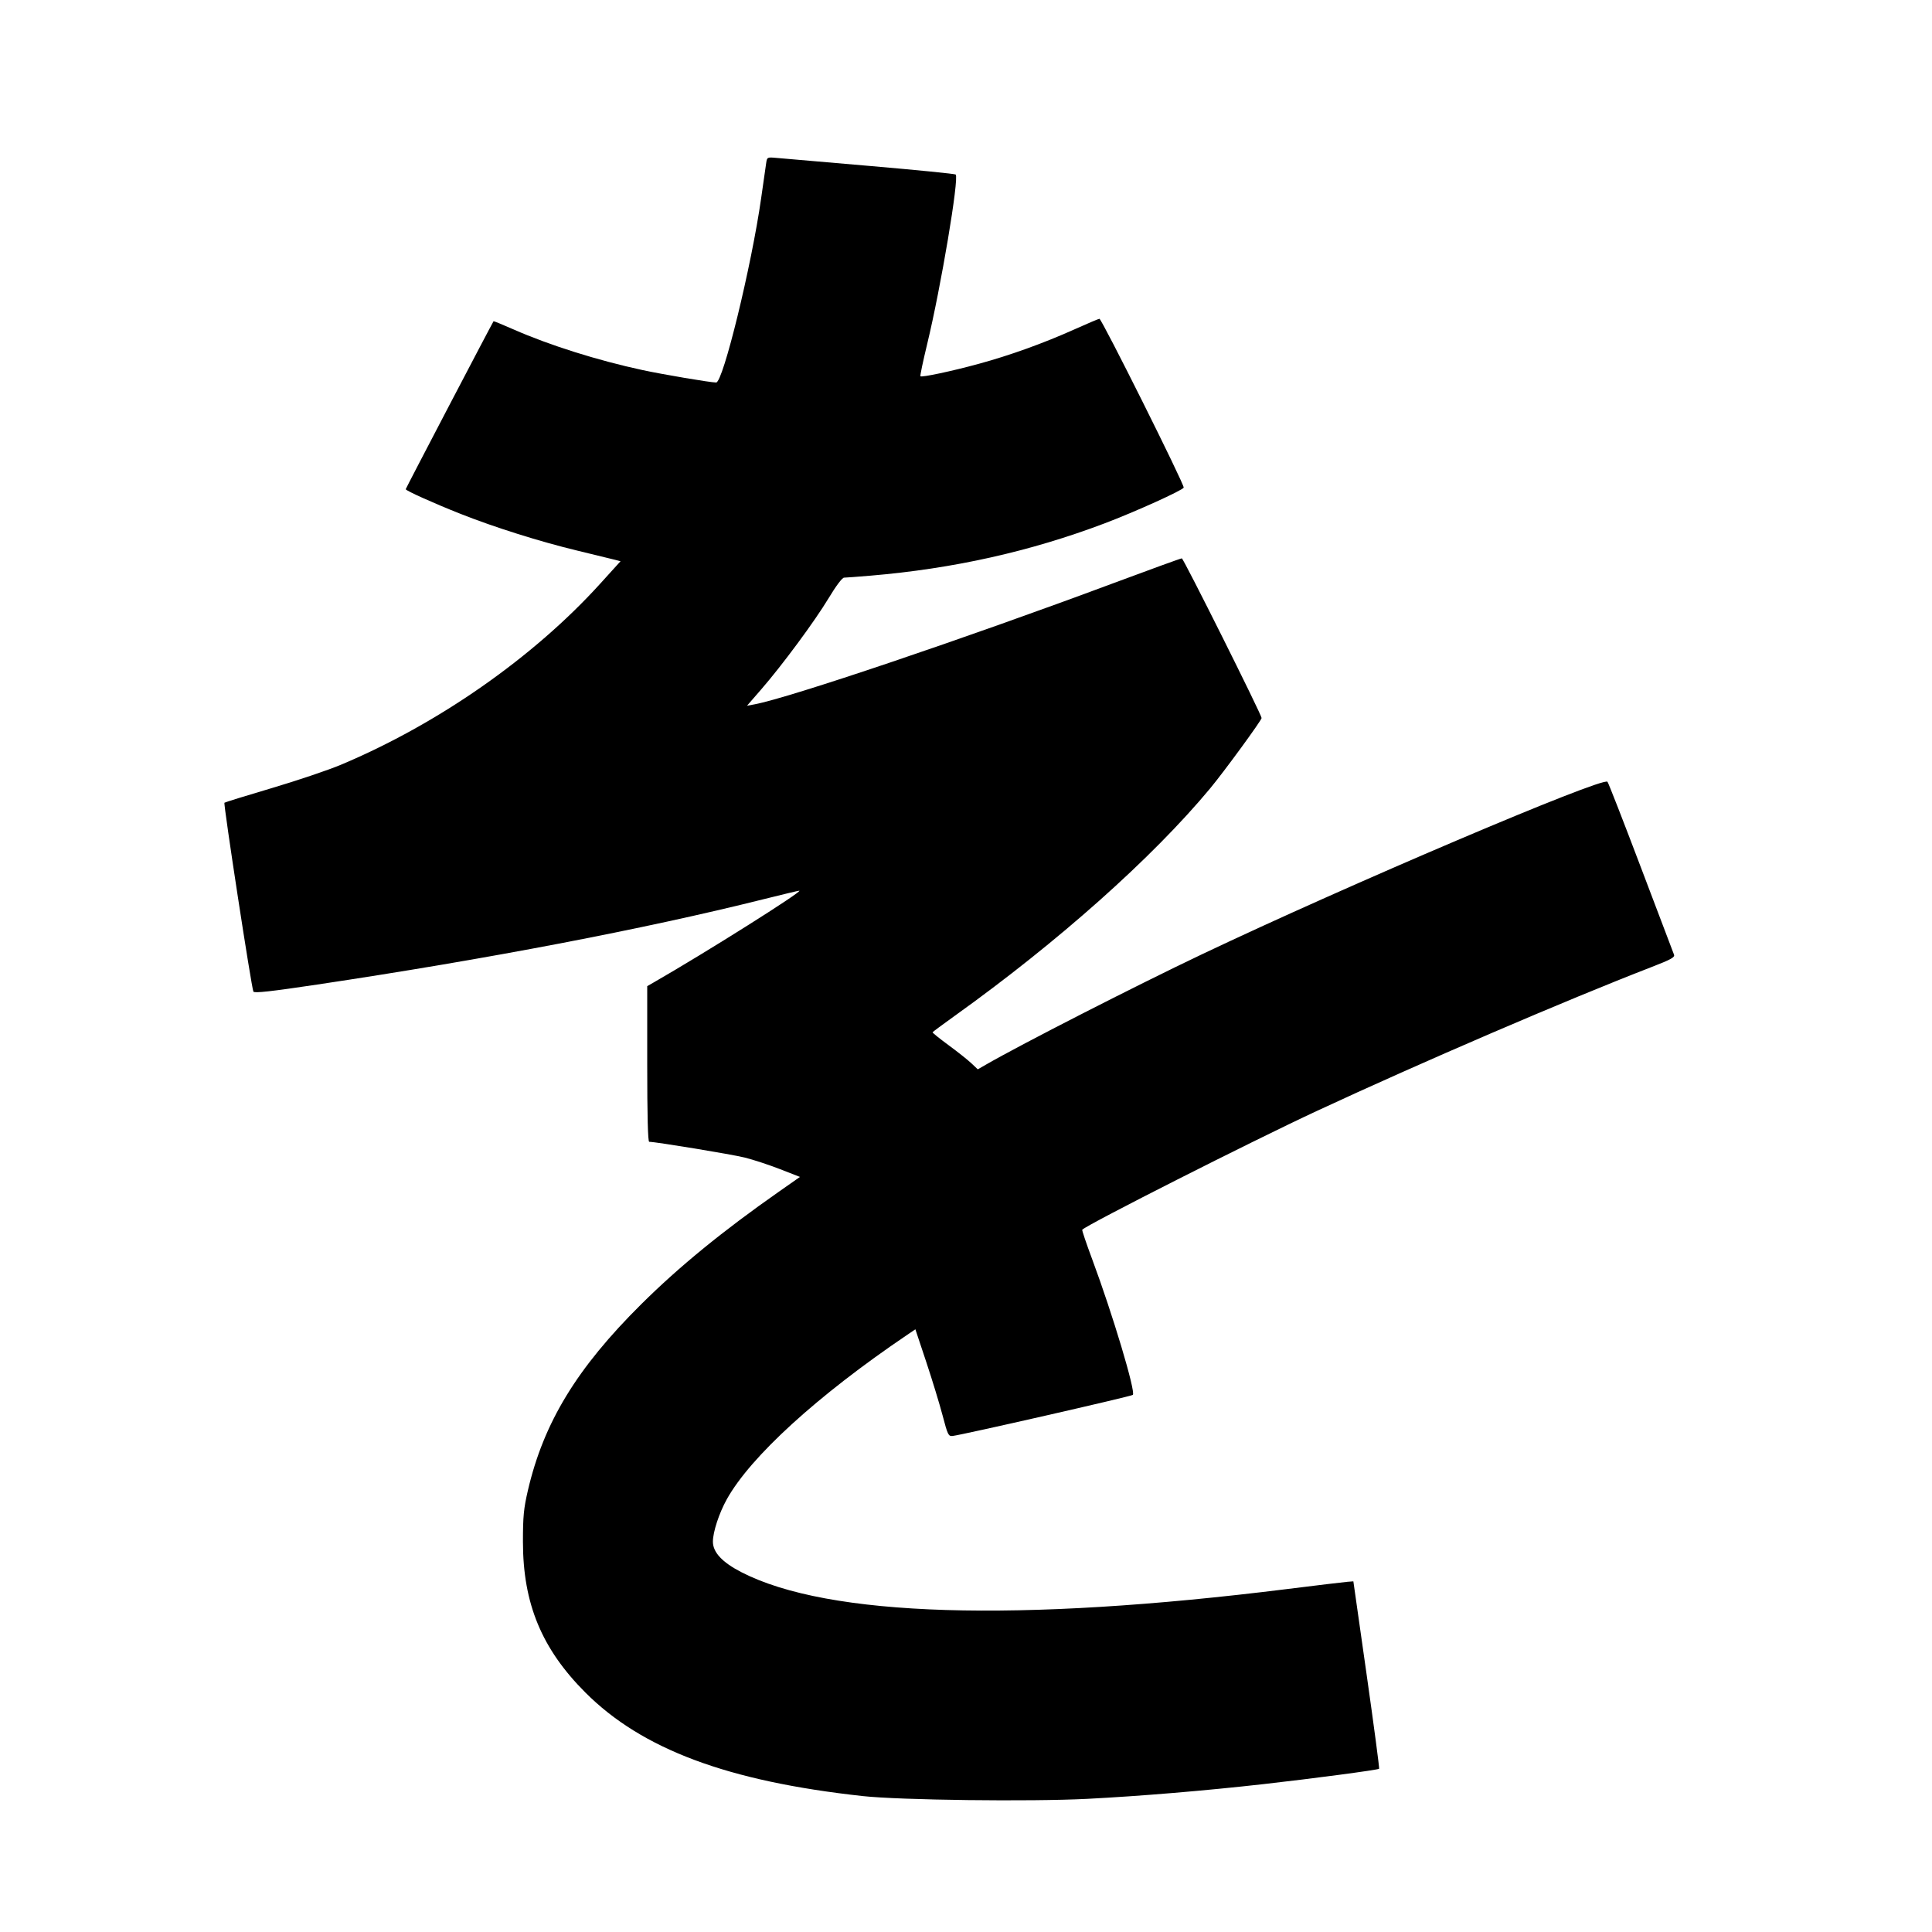 <svg xmlns="http://www.w3.org/2000/svg" width="1000" height="1000" viewBox="0 0 1000 1000" version="1.1">
	<path d="M 396.573 84.398 C 396.318 86.104, 395.153 94.250, 393.983 102.500 C 389.018 137.524, 374.249 198.022, 370.672 197.989 C 367.589 197.962, 343.186 193.834, 332.500 191.534 C 309.316 186.542, 284.348 178.671, 265.794 170.505 C 260.205 168.046, 255.557 166.139, 255.464 166.267 C 254.728 167.280, 210 252.816, 210 253.210 C 210 253.955, 224.656 260.545, 238.500 266.024 C 255.988 272.946, 279.620 280.383, 298.748 284.983 C 307.961 287.199, 316.780 289.347, 318.344 289.756 L 321.187 290.500 310.687 302.087 C 276.073 340.284, 226.751 374.725, 176.388 395.868 C 169.850 398.612, 153.729 404.049, 140.564 407.948 C 127.400 411.847, 116.423 415.244, 116.170 415.496 C 115.563 416.104, 130.232 511.757, 131.164 513.265 C 131.700 514.132, 140.259 513.183, 164.193 509.603 C 251.951 496.477, 333.289 480.925, 395.210 465.431 C 404.950 462.994, 413.275 461.008, 413.710 461.018 C 416.033 461.069, 364.998 493.228, 338.250 508.567 L 335 510.431 335 550.716 C 335 577.539, 335.342 591, 336.024 591 C 339.438 591, 378.861 597.500, 385.500 599.157 C 389.900 600.255, 398.126 602.959, 403.780 605.165 L 414.061 609.175 403.311 616.701 C 374.064 637.177, 351.568 655.558, 331.964 675 C 298.550 708.137, 281.391 736.327, 273.225 771.500 C 271.068 780.790, 270.672 784.910, 270.675 798 C 270.681 829.999, 280.366 853.397, 302.975 876.038 C 332.322 905.424, 376.669 921.987, 446.500 929.640 C 465.799 931.755, 533.331 932.591, 562.773 931.079 C 590.216 929.670, 623.641 926.877, 654 923.456 C 680.008 920.525, 713.220 916.113, 713.825 915.508 C 714.053 915.280, 711.148 893.360, 707.370 866.797 L 700.500 818.500 697.500 818.728 C 695.850 818.854, 681.900 820.529, 666.500 822.452 C 526.636 839.908, 428.734 836.905, 383.780 813.779 C 373.830 808.661, 369 803.493, 369 797.966 C 369 792.938, 372.188 783.219, 376.205 776 C 388.458 753.980, 423.037 722.428, 469.148 691.193 L 473.796 688.044 479.400 704.873 C 482.482 714.128, 486.294 726.606, 487.872 732.600 C 490.557 742.806, 490.891 743.484, 493.120 743.242 C 497.995 742.714, 585.533 722.765, 586.352 721.995 C 587.966 720.480, 575.840 680.022, 565.284 651.700 C 562.250 643.560, 559.946 636.720, 560.165 636.502 C 562.993 633.674, 647.586 590.847, 681.500 575.074 C 735.673 549.878, 810.479 517.711, 854.815 500.548 C 864.888 496.649, 867.009 495.483, 866.468 494.141 C 866.104 493.238, 858.394 472.925, 849.336 449 C 840.277 425.075, 832.486 405.113, 832.022 404.639 C 829.426 401.991, 696.772 458.434, 622 494.001 C 587.668 510.331, 528.656 540.479, 510.299 551.065 L 506.099 553.488 502.799 550.365 C 500.985 548.648, 495.675 544.433, 491 541 C 486.325 537.567, 482.590 534.555, 482.699 534.308 C 482.809 534.061, 487.984 530.220, 494.199 525.773 C 547.584 487.574, 596.560 443.962, 626.359 408.088 C 633.630 399.335, 653 372.835, 653 371.642 C 653 369.950, 612.559 289, 611.714 289 C 611.184 289, 595.169 294.811, 576.125 301.913 C 499.271 330.575, 408.499 361.221, 390.572 364.558 L 386.645 365.289 393.940 356.895 C 404.896 344.287, 421.691 321.568, 428.893 309.613 C 432.745 303.218, 435.925 298.996, 436.893 298.990 C 437.777 298.984, 443.900 298.525, 450.500 297.969 C 493.469 294.349, 533.305 285.447, 571.852 270.850 C 587.596 264.888, 612.146 253.783, 612.685 252.379 C 613.203 251.030, 570.258 165, 569.066 165 C 568.668 165, 562.806 167.485, 556.038 170.523 C 540.084 177.684, 522.732 183.927, 506.500 188.347 C 492.502 192.159, 477.097 195.431, 476.406 194.739 C 476.171 194.505, 477.765 186.930, 479.947 177.906 C 487.020 148.660, 496.512 92.178, 494.664 90.331 C 494.299 89.965, 474.312 87.975, 450.250 85.906 C 426.187 83.838, 404.370 81.955, 401.767 81.722 C 397.127 81.305, 397.026 81.357, 396.573 84.398 " stroke="none" fill="black" fill-rule="evenodd"/>
</svg>